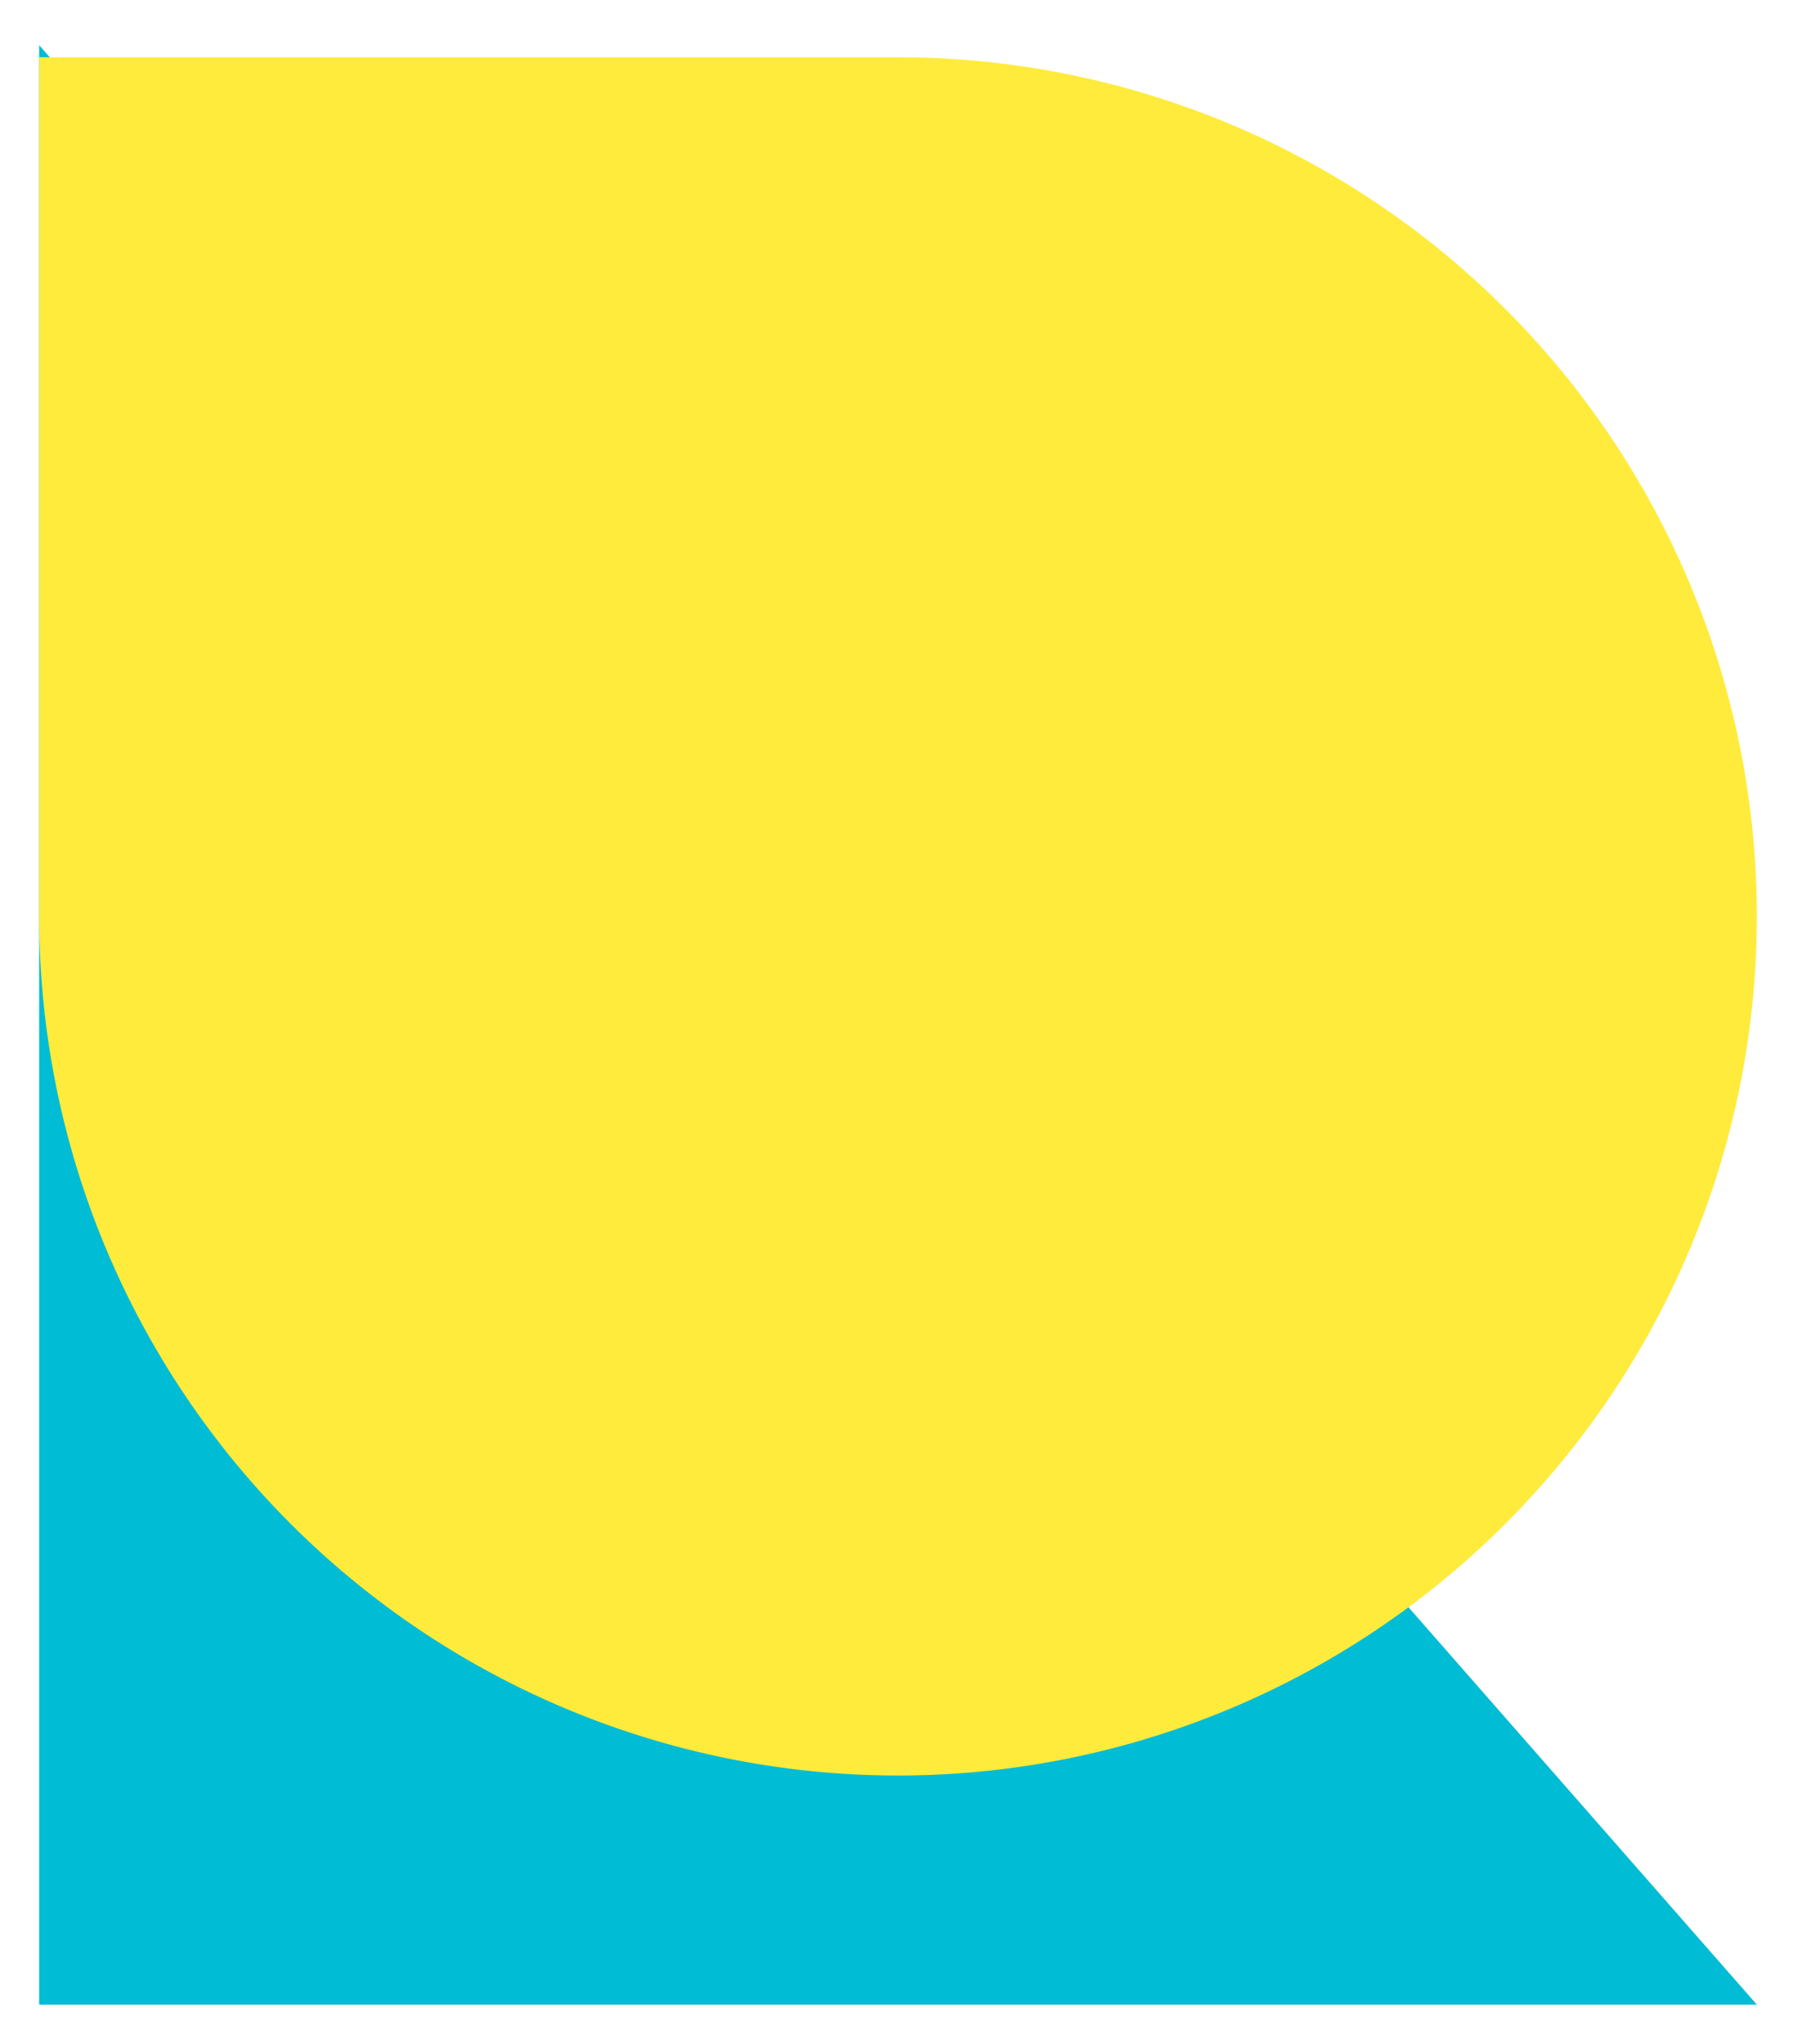<svg xmlns="http://www.w3.org/2000/svg" xmlns:xlink="http://www.w3.org/1999/xlink" viewBox="-205 386 595 678">
  <defs>
    <style>
      .cls-1 {
        clip-path: url(#clip-Bold-R-Logo);
      }

      .cls-2 {
        fill: #00BCD4;
      }

      .cls-3 {
        fill: #FFEB3B;
      }

      .cls-4 {
        fill: transparent;
      }

      .cls-5 {
        filter: url(#Rectangle_4);
      }
    </style>
    <filter id="Rectangle_4" x="-204" y="393" width="594" height="594" filterUnits="userSpaceOnUse">
      <feOffset dy="4" input="SourceAlpha"/>
      <feGaussianBlur stdDeviation="4" result="blur"/>
      <feFlood flood-opacity="0.302"/>
      <feComposite operator="in" in2="blur"/>
      <feComposite in="SourceGraphic"/>
    </filter>
    <clipPath id="clip-Bold-R-Logo">
      <rect x="-205" y="386" width="595" height="678"/>
    </clipPath>
  </defs>
  <g id="Bold-R-Logo" class="cls-1">
    <rect class="cls-4" x="-205" y="386" width="595" height="678"/>
    <path id="Path_2" data-name="Path 2" class="cls-2" d="M0,0H0L570,650H0Z" transform="translate(-192 401)"/>
    <g class="cls-5" transform="matrix(1, 0, 0, 1, 0, 0)">
      <path id="Rectangle_4-2" data-name="Rectangle 4" class="cls-3" d="M0,0H285A285,285,0,0,1,570,285v0A285,285,0,0,1,285,570h0A285,285,0,0,1,0,285V0A0,0,0,0,1,0,0Z" transform="translate(-192 401)"/>
    </g>
  </g>
</svg>
